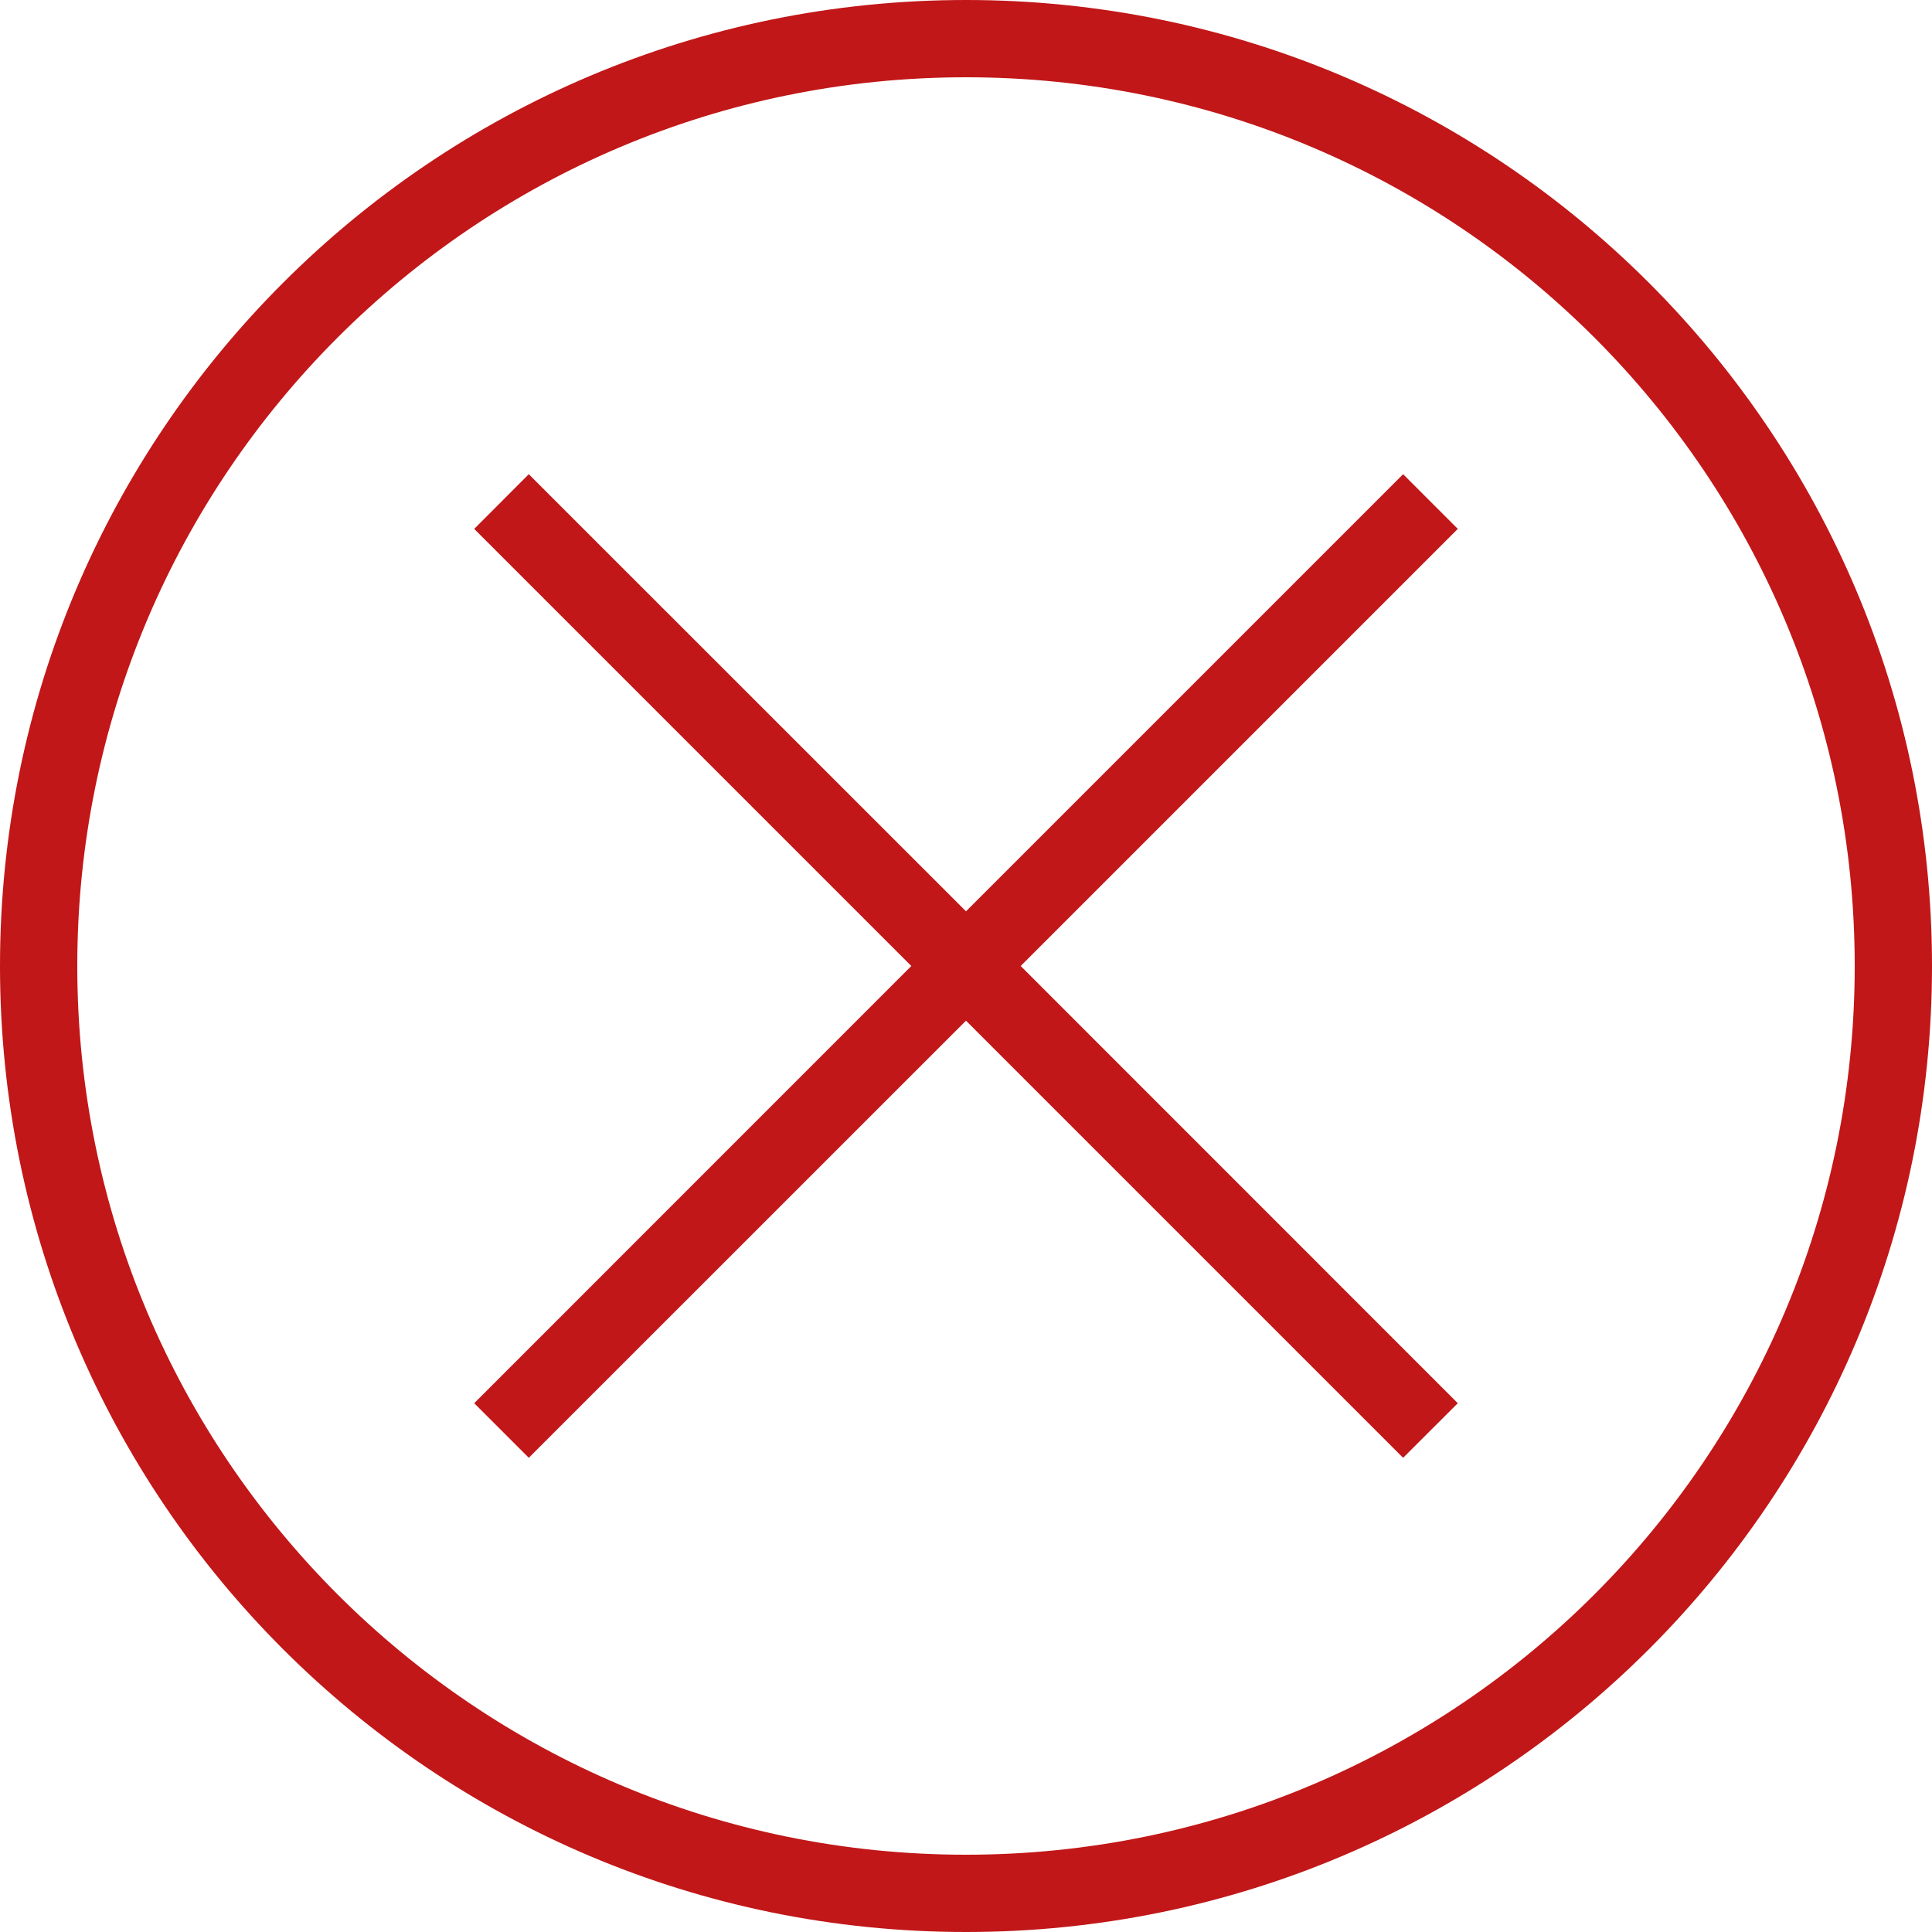 <svg width="20" height="20" viewBox="0 0 20 20" fill="none" xmlns="http://www.w3.org/2000/svg">
<path fill-rule="evenodd" clip-rule="evenodd" d="M10 20C15.523 20 20 15.523 20 10C20 4.477 15.523 0 10 0C4.477 0 0 4.477 0 10C0 15.523 4.477 20 10 20ZM10 19.2C15.081 19.2 19.2 15.081 19.2 10C19.2 4.919 15.081 0.8 10 0.8C4.919 0.8 0.8 4.919 0.8 10C0.8 15.081 4.919 19.2 10 19.2ZM10.566 10L15.091 5.475L14.525 4.909L10 9.434L5.474 4.909L4.909 5.475L9.434 10L4.909 14.526L5.474 15.091L10 10.566L14.525 15.091L15.091 14.526L10.566 10Z" fill="#C11718"/>
</svg>
